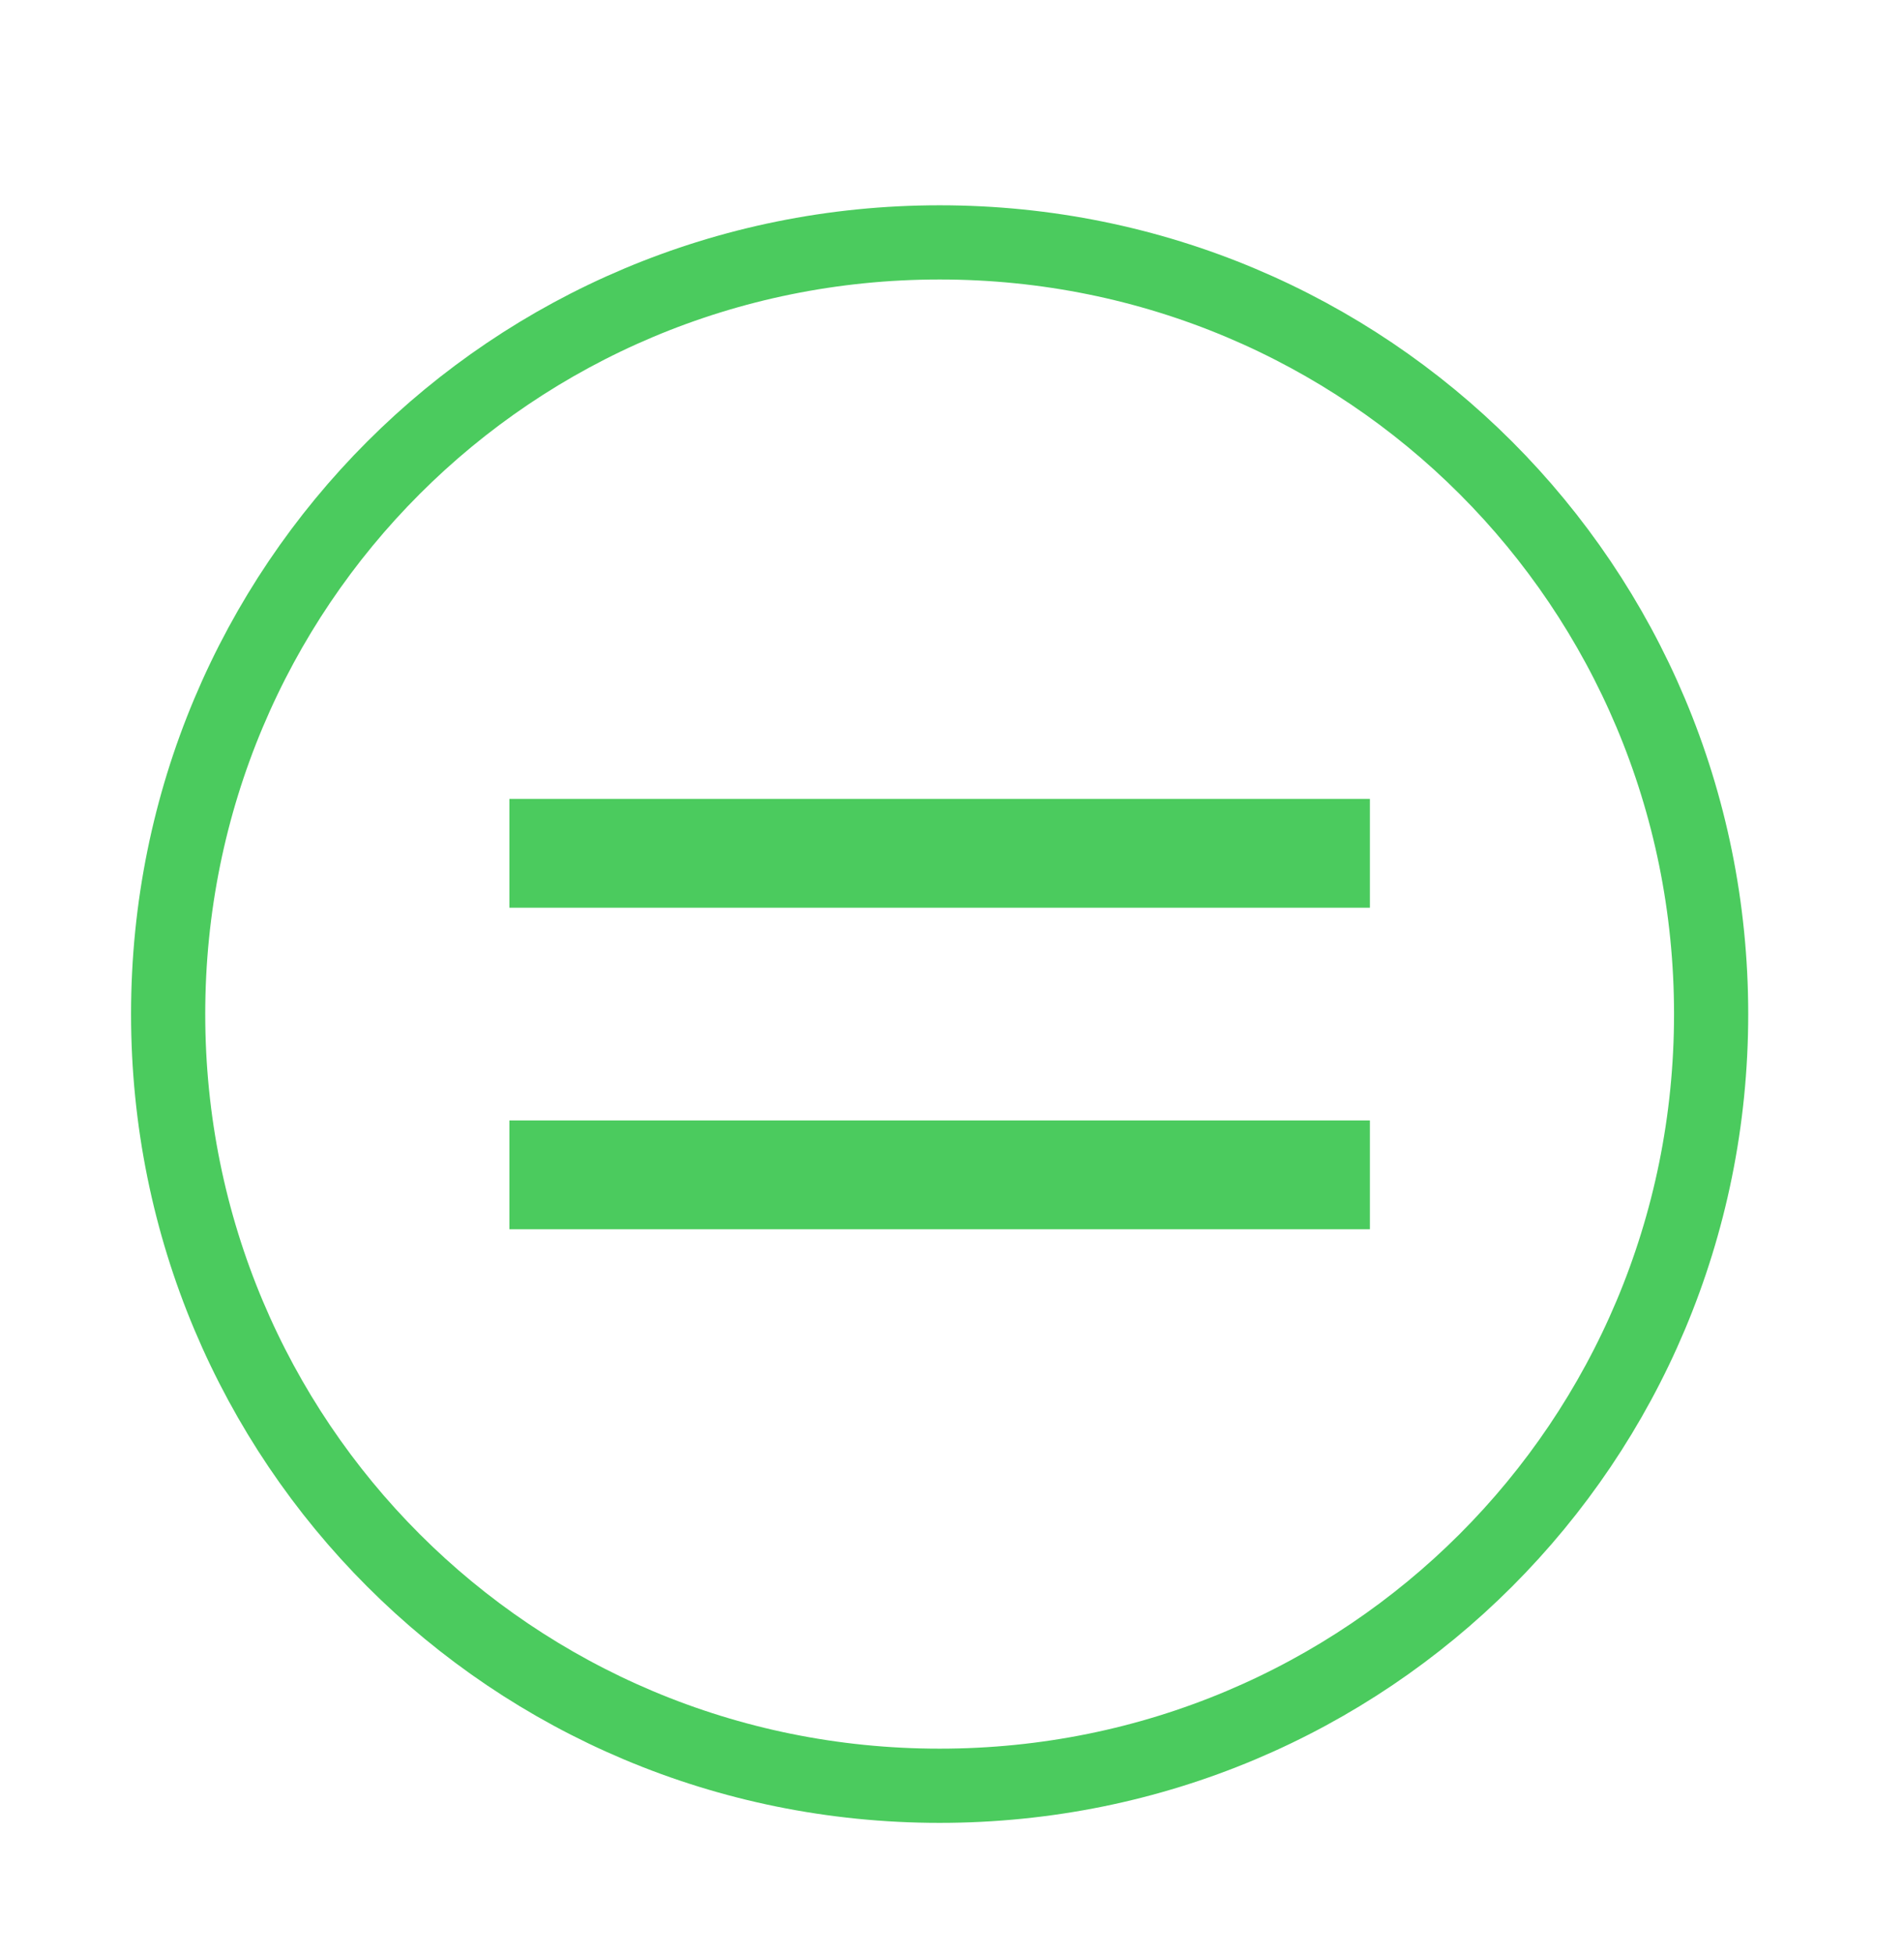 <svg version="1.2" xmlns="http://www.w3.org/2000/svg" viewBox="0 0 77 79" width="77" height="79">
	<title>Izbornik-svg</title>
	<style>
		.s0 { fill: #4bcb5e } 
		.s1 { fill: none;stroke: #4bcb5e;stroke-width: 3 } 
		.s2 { fill: none } 
	</style>
	<g id="Layer">
		<path id="Layer" class="s0" d="m20.6 32.3h34.8v4.4h-34.8z"/>
		<path id="Layer" class="s0" d="m20.6 45.3h34.8v4.4h-34.8z"/>
		<path id="Layer" class="s1" d="m38 72.2c-17.3 0-31.2-13.9-31.2-31.2 0-17.3 13.9-31.2 31.2-31.2 17.3 0 31.2 13.9 31.2 31.2 0 17.3-13.9 31.2-31.2 31.2z"/>
	</g>
	<path id="Layer" class="s2" d="m-164.8-171h1440v768h-1440z"/>
</svg>